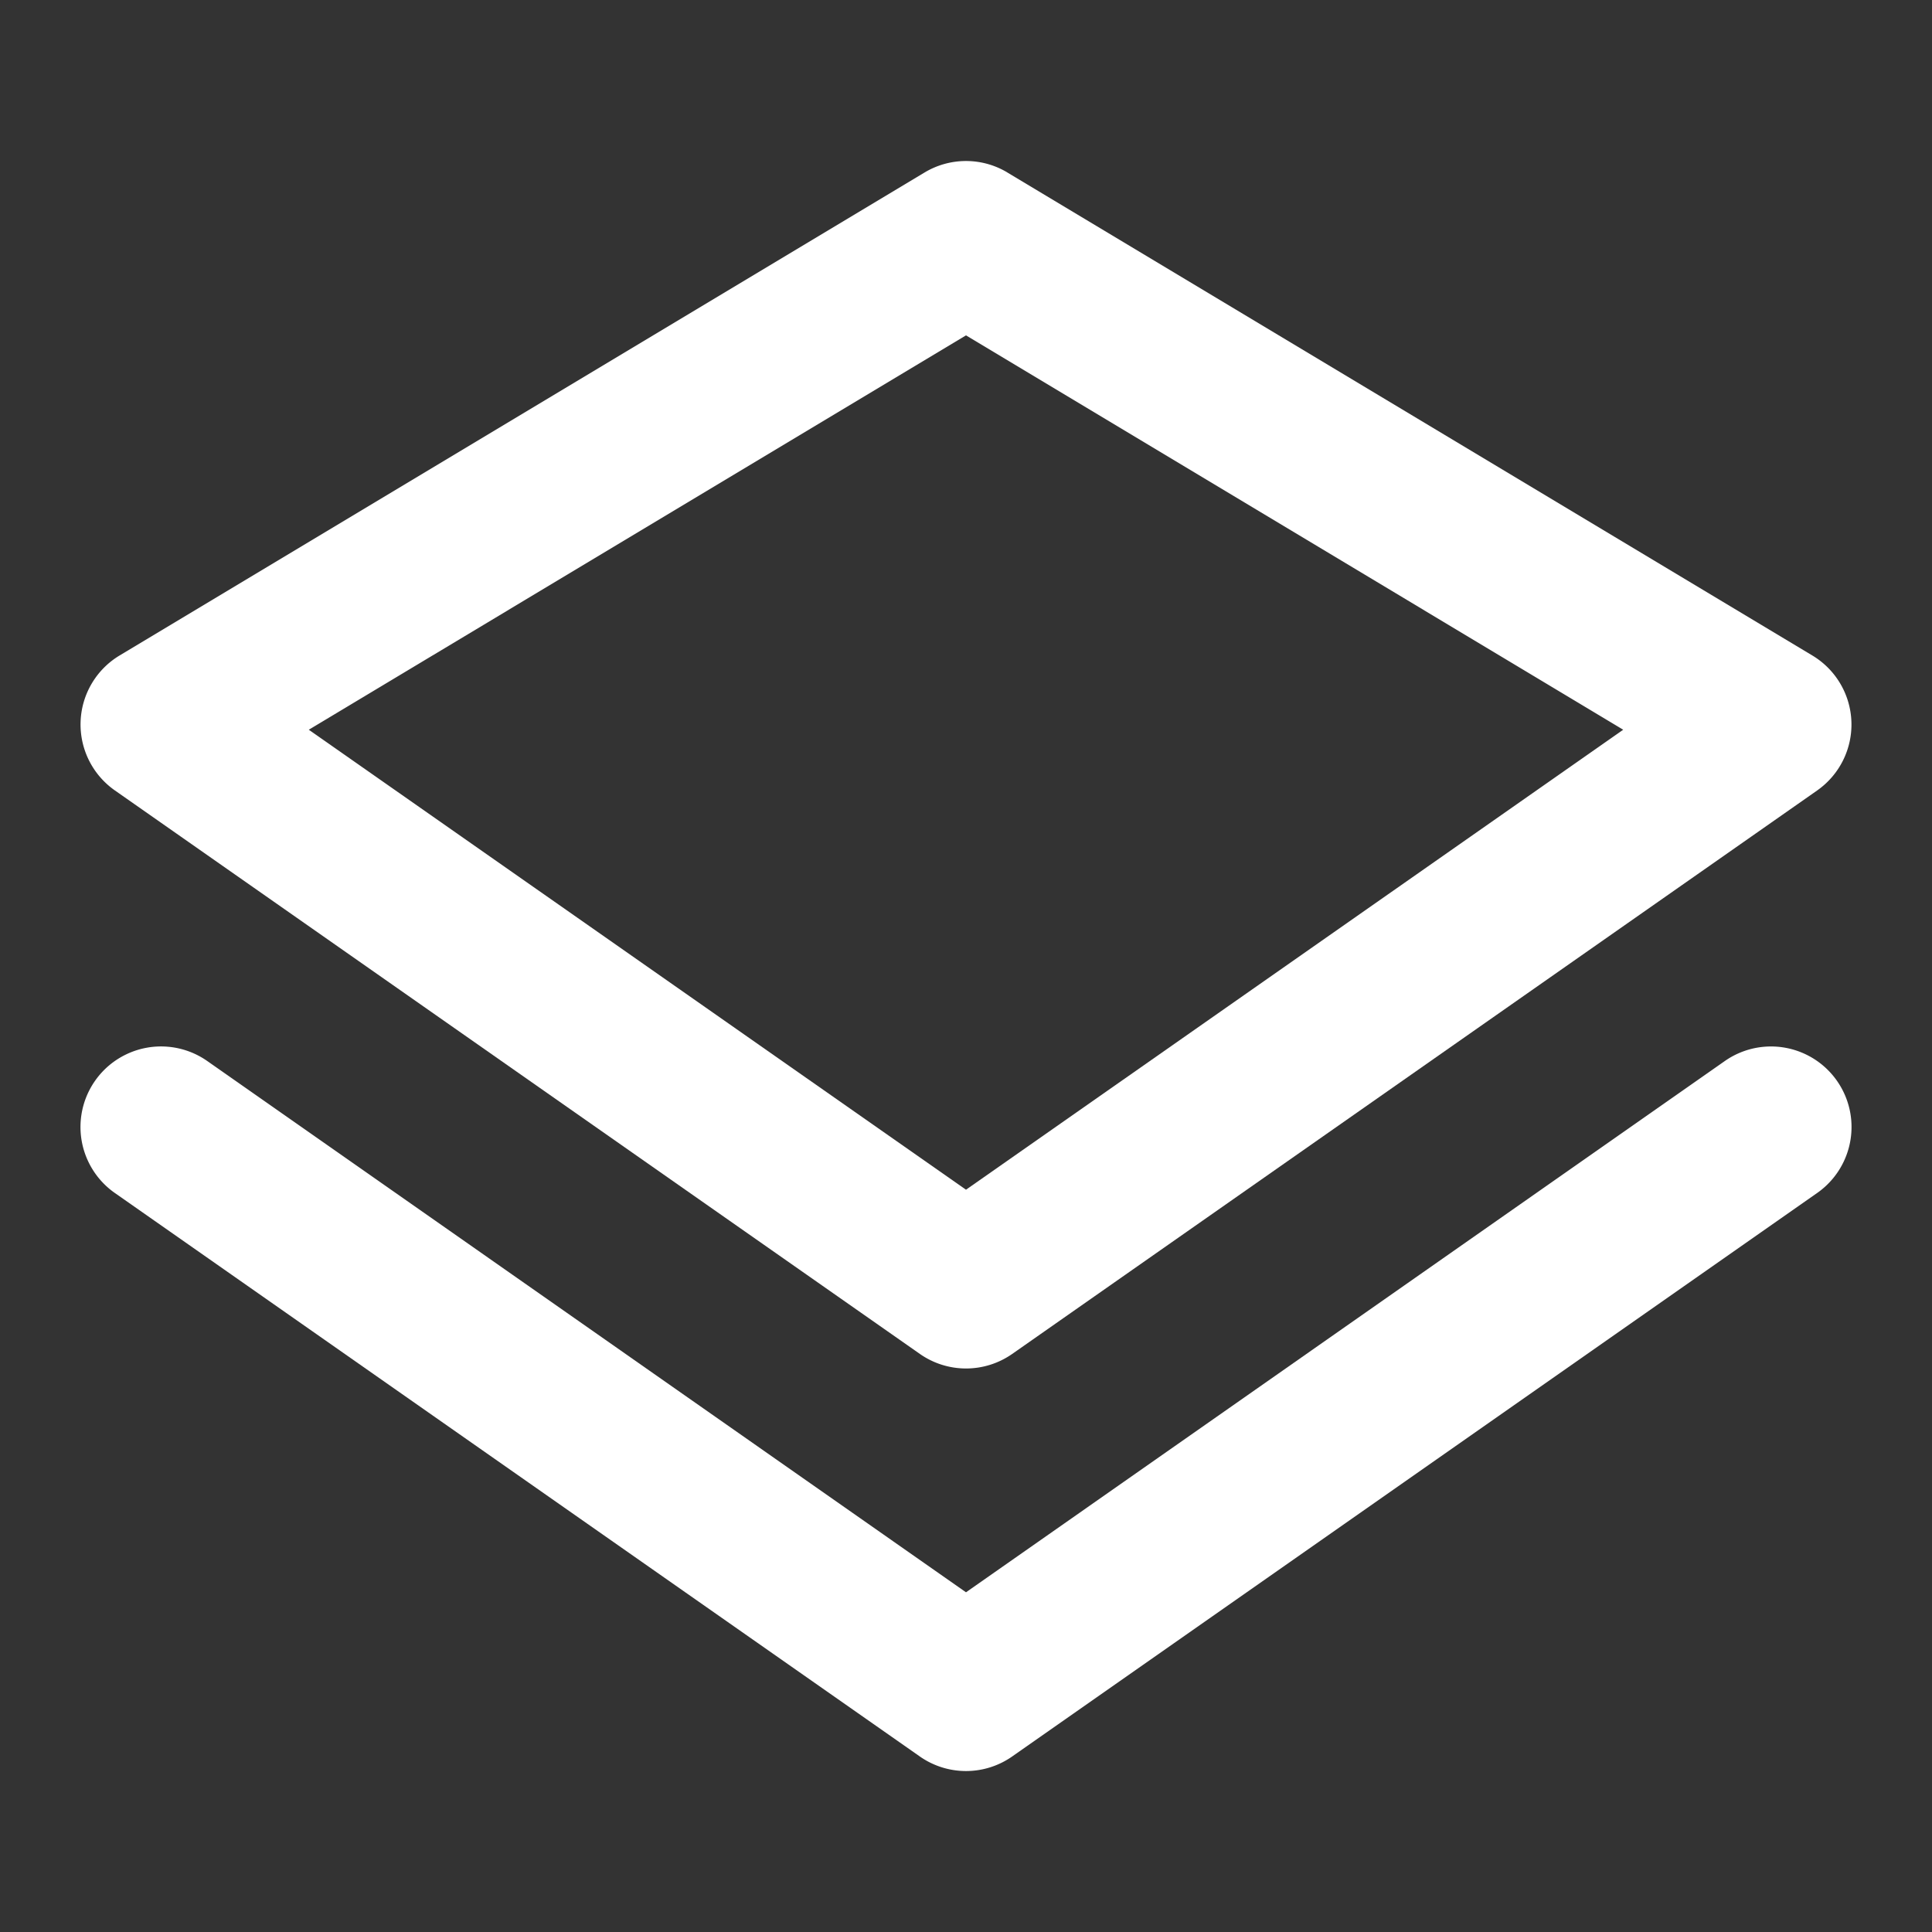 <svg width="24" height="24" fill="none" xmlns="http://www.w3.org/2000/svg"><rect width="100%" height="100%" fill="#333333" stroke="none"/><path fill-rule="evenodd" clip-rule="evenodd" d="M12.515 2.143a1 1 0 00-1.03 0l-10 6a1 1 0 00-.058 1.676l10 7a1 1 0 001.147 0l10-7a1 1 0 00-.06-1.676l-10-6zM12 14.779L3.836 9.065 12 4.166l8.164 4.899L12 14.779z" fill="#fff"/><path d="M2.574 13.18a1 1 0 10-1.147 1.64l10 7a1 1 0 001.146 0l10-7a1 1 0 10-1.146-1.64L12 19.78l-9.426-6.6z" fill="#fff"/></svg>